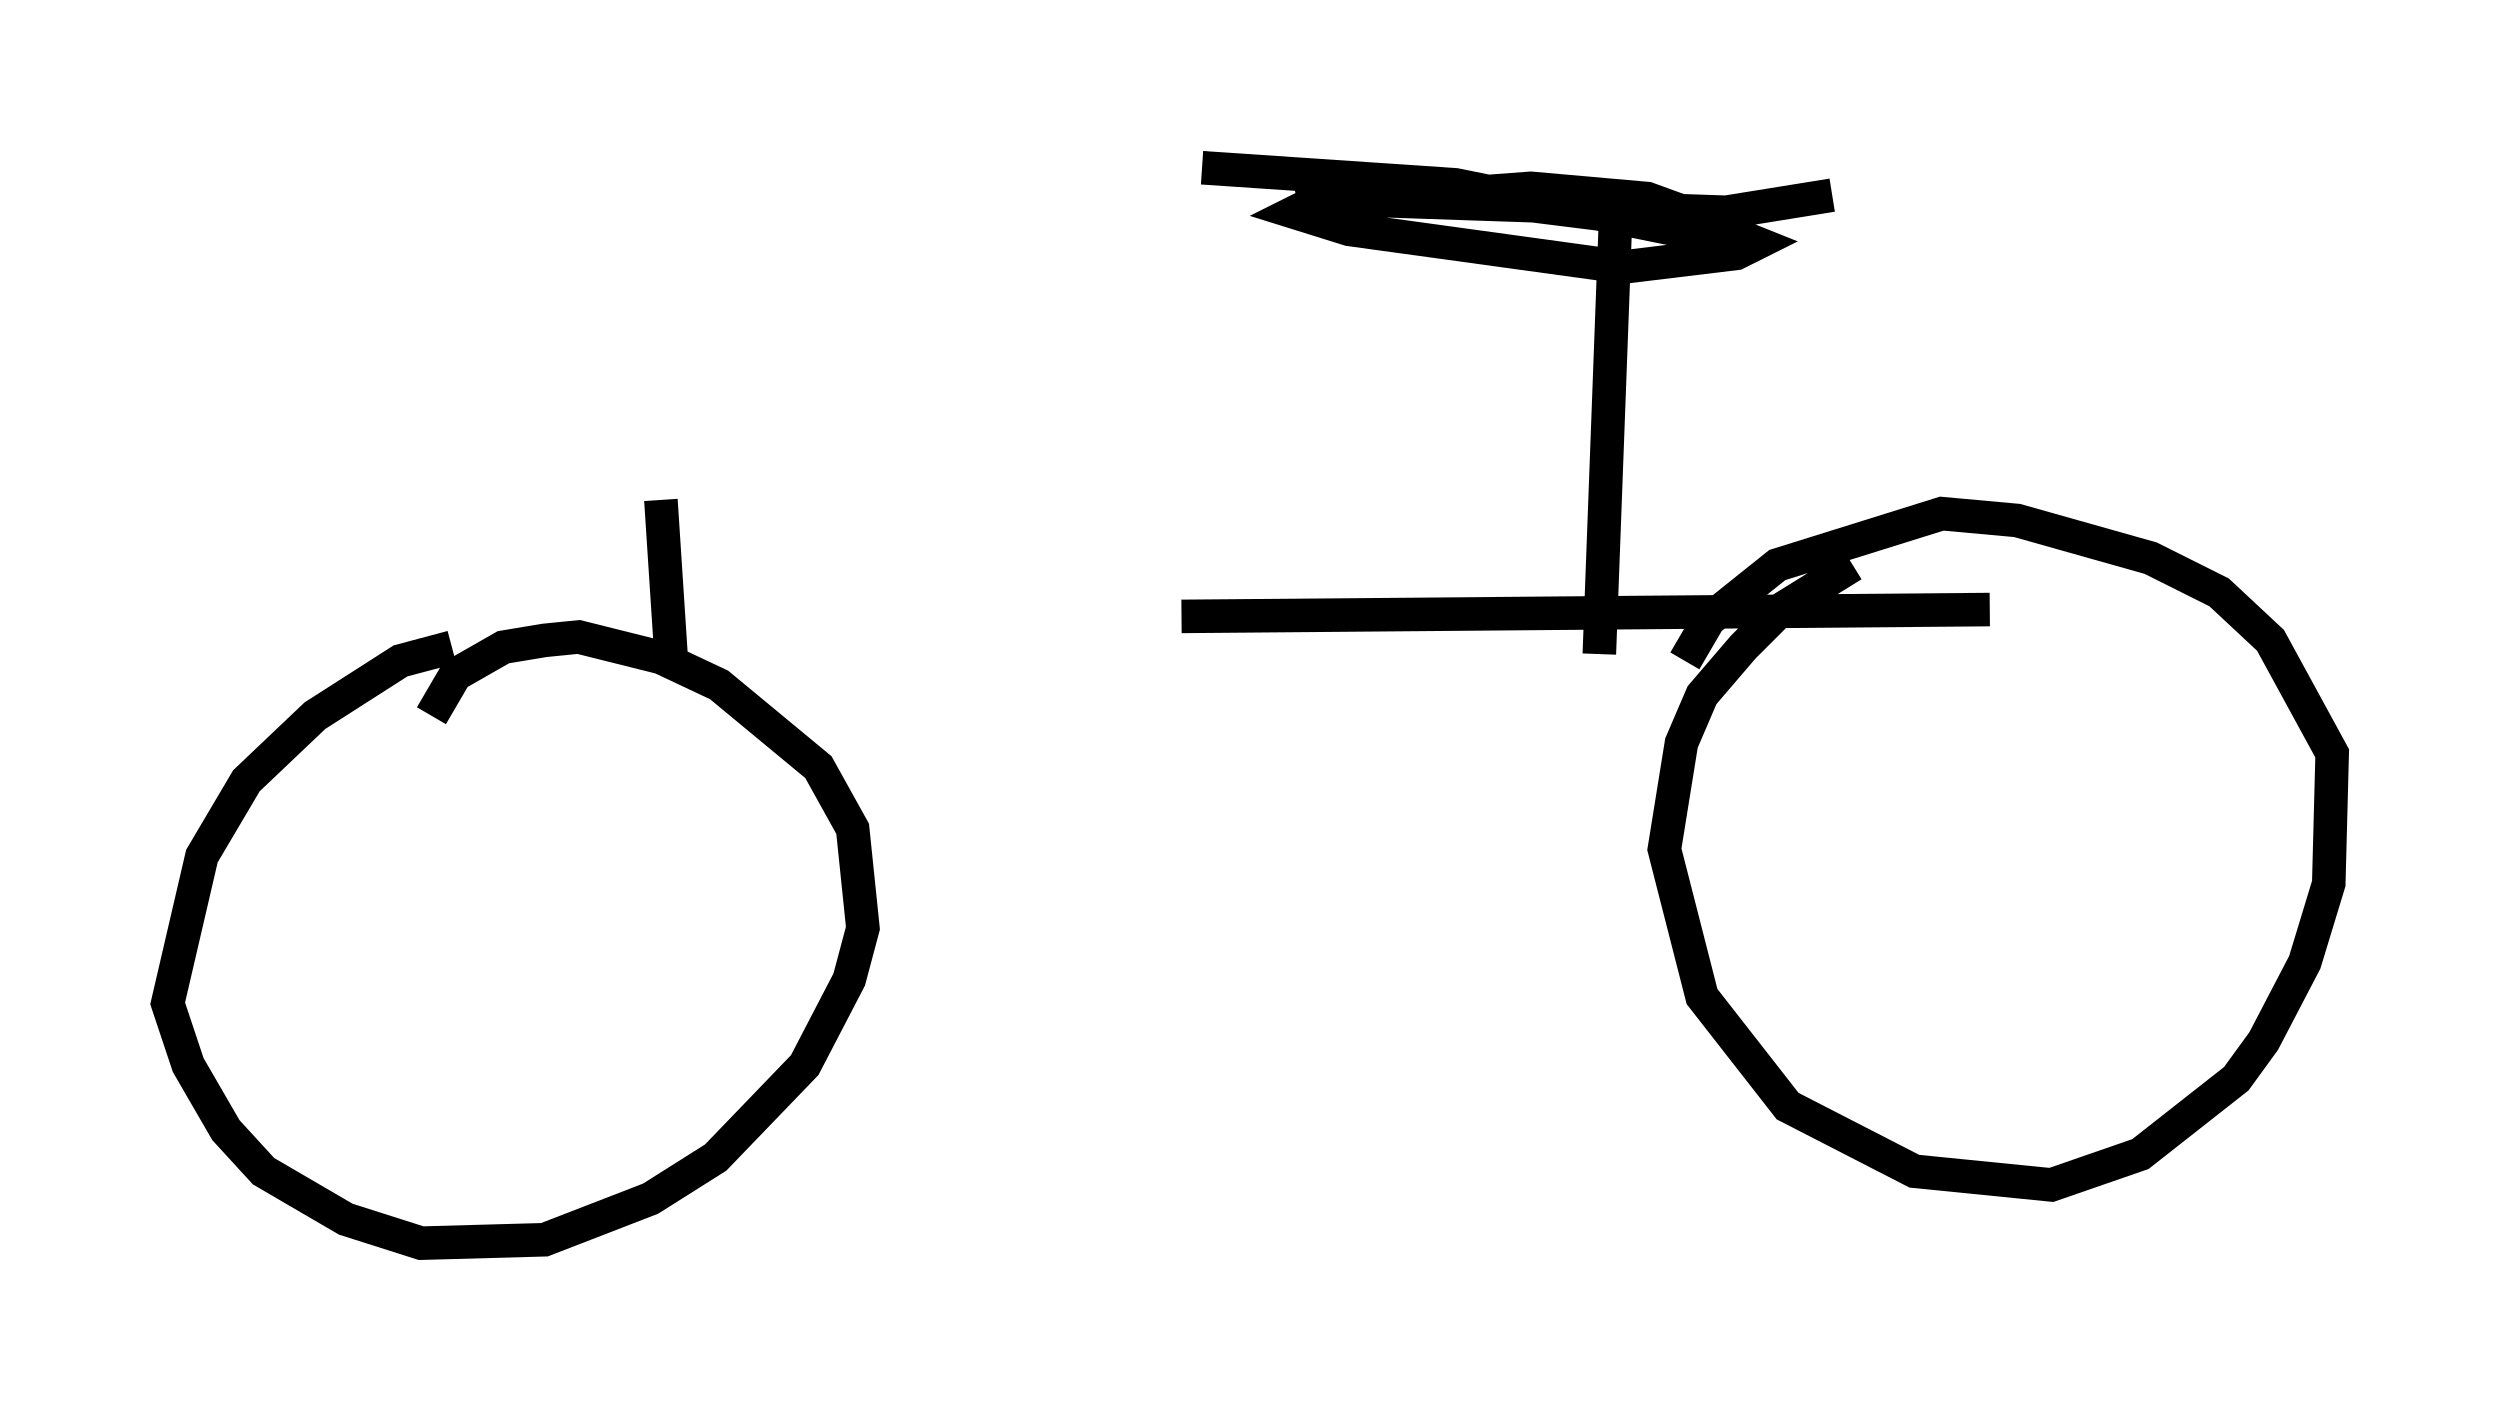 <?xml version="1.0" encoding="utf-8" ?>
<svg baseProfile="full" height="42.055" version="1.1" width="74.517" xmlns="http://www.w3.org/2000/svg" xmlns:ev="http://www.w3.org/2001/xml-events" xmlns:xlink="http://www.w3.org/1999/xlink"><defs /><rect fill="white" height="42.055" width="74.517" x="0" y="0" /><path d="M15.821, 19.802 m19.396, -1.429 l24.092, -0.204 m-11.638, 1.327 l0.51, -13.679 m-12.352, -0.817 l7.554, 0.51 6.533, 1.327 l0.51, 0.0 -0.204, -0.51 l-1.123, -0.408 -3.471, -0.306 l-6.84, 0.51 0.715, -0.306 l3.675, 0.0 8.167, 1.021 l1.021, 0.408 -0.613, 0.306 l-3.369, 0.408 -8.167, -1.123 l-1.633, -0.51 0.817, -0.408 l12.046, 0.408 3.165, -0.51 m-41.753, 15.517 l0.715, -1.225 1.429, -0.817 l1.225, -0.204 1.021, -0.102 l2.45, 0.613 1.735, 0.817 l2.96, 2.45 1.021, 1.838 l0.306, 2.96 -0.408, 1.531 l-1.327, 2.552 -2.654, 2.756 l-1.94, 1.225 -3.165, 1.225 l-3.675, 0.102 -2.246, -0.715 l-2.45, -1.429 -1.123, -1.225 l-1.123, -1.94 -0.613, -1.838 l1.021, -4.39 1.327, -2.246 l2.042, -1.94 2.552, -1.633 l1.531, -0.408 m36.75, 0.408 l0.715, -1.225 2.042, -1.633 l4.9, -1.531 2.246, 0.204 l3.981, 1.123 2.042, 1.021 l1.531, 1.429 1.838, 3.369 l-0.102, 3.879 -0.715, 2.348 l-1.225, 2.348 -0.817, 1.123 l-2.858, 2.246 -2.654, 0.919 l-4.083, -0.408 -3.777, -1.94 l-2.552, -3.267 -1.123, -4.39 l0.51, -3.165 0.613, -1.429 l1.225, -1.429 1.123, -1.123 l2.144, -1.327 m-35.219, 2.756 l-0.306, -4.696 " fill="none" stroke="black" stroke-width="1" /></svg>